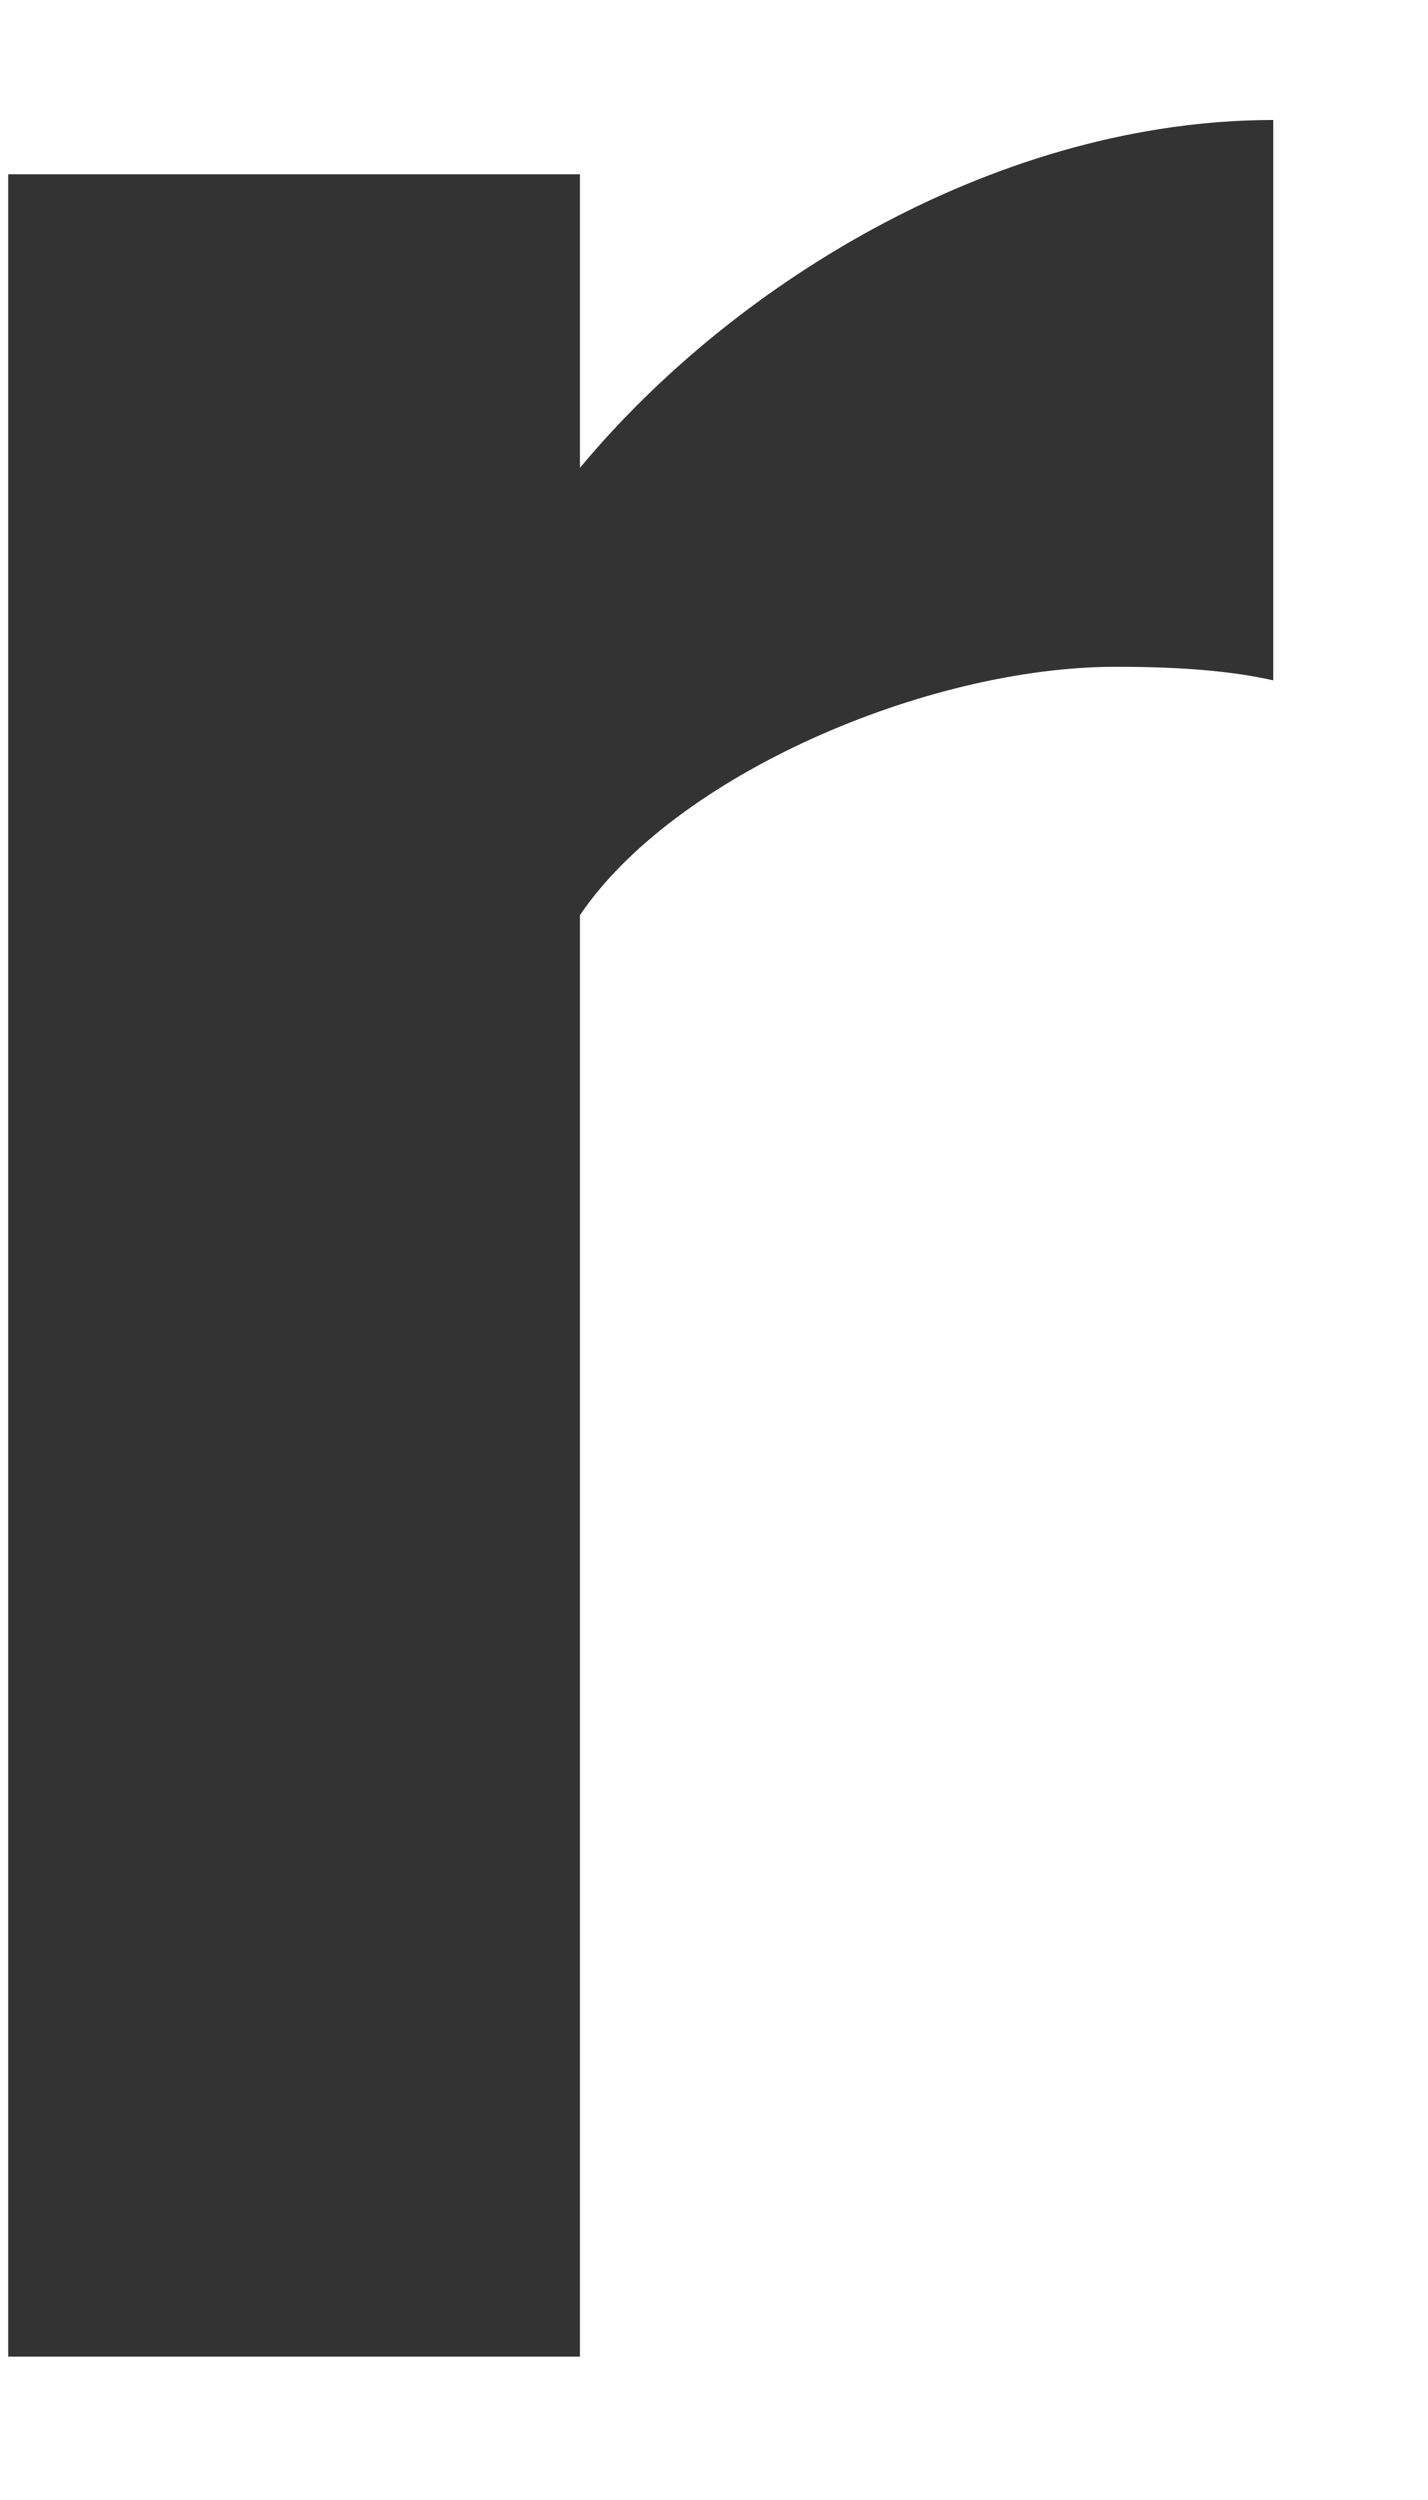 <svg width="8" height="14" viewBox="0 0 8 14" fill="none" xmlns="http://www.w3.org/2000/svg">
<path fill-rule="evenodd" clip-rule="evenodd" d="M3.249 13.197V5.125C3.779 4.341 5.191 3.734 6.251 3.734C6.629 3.734 6.906 3.759 7.133 3.81V0.672C5.62 0.672 4.132 1.558 3.249 2.62V0.976H0.046V13.197H3.249Z" fill="#333333"/>
</svg>
